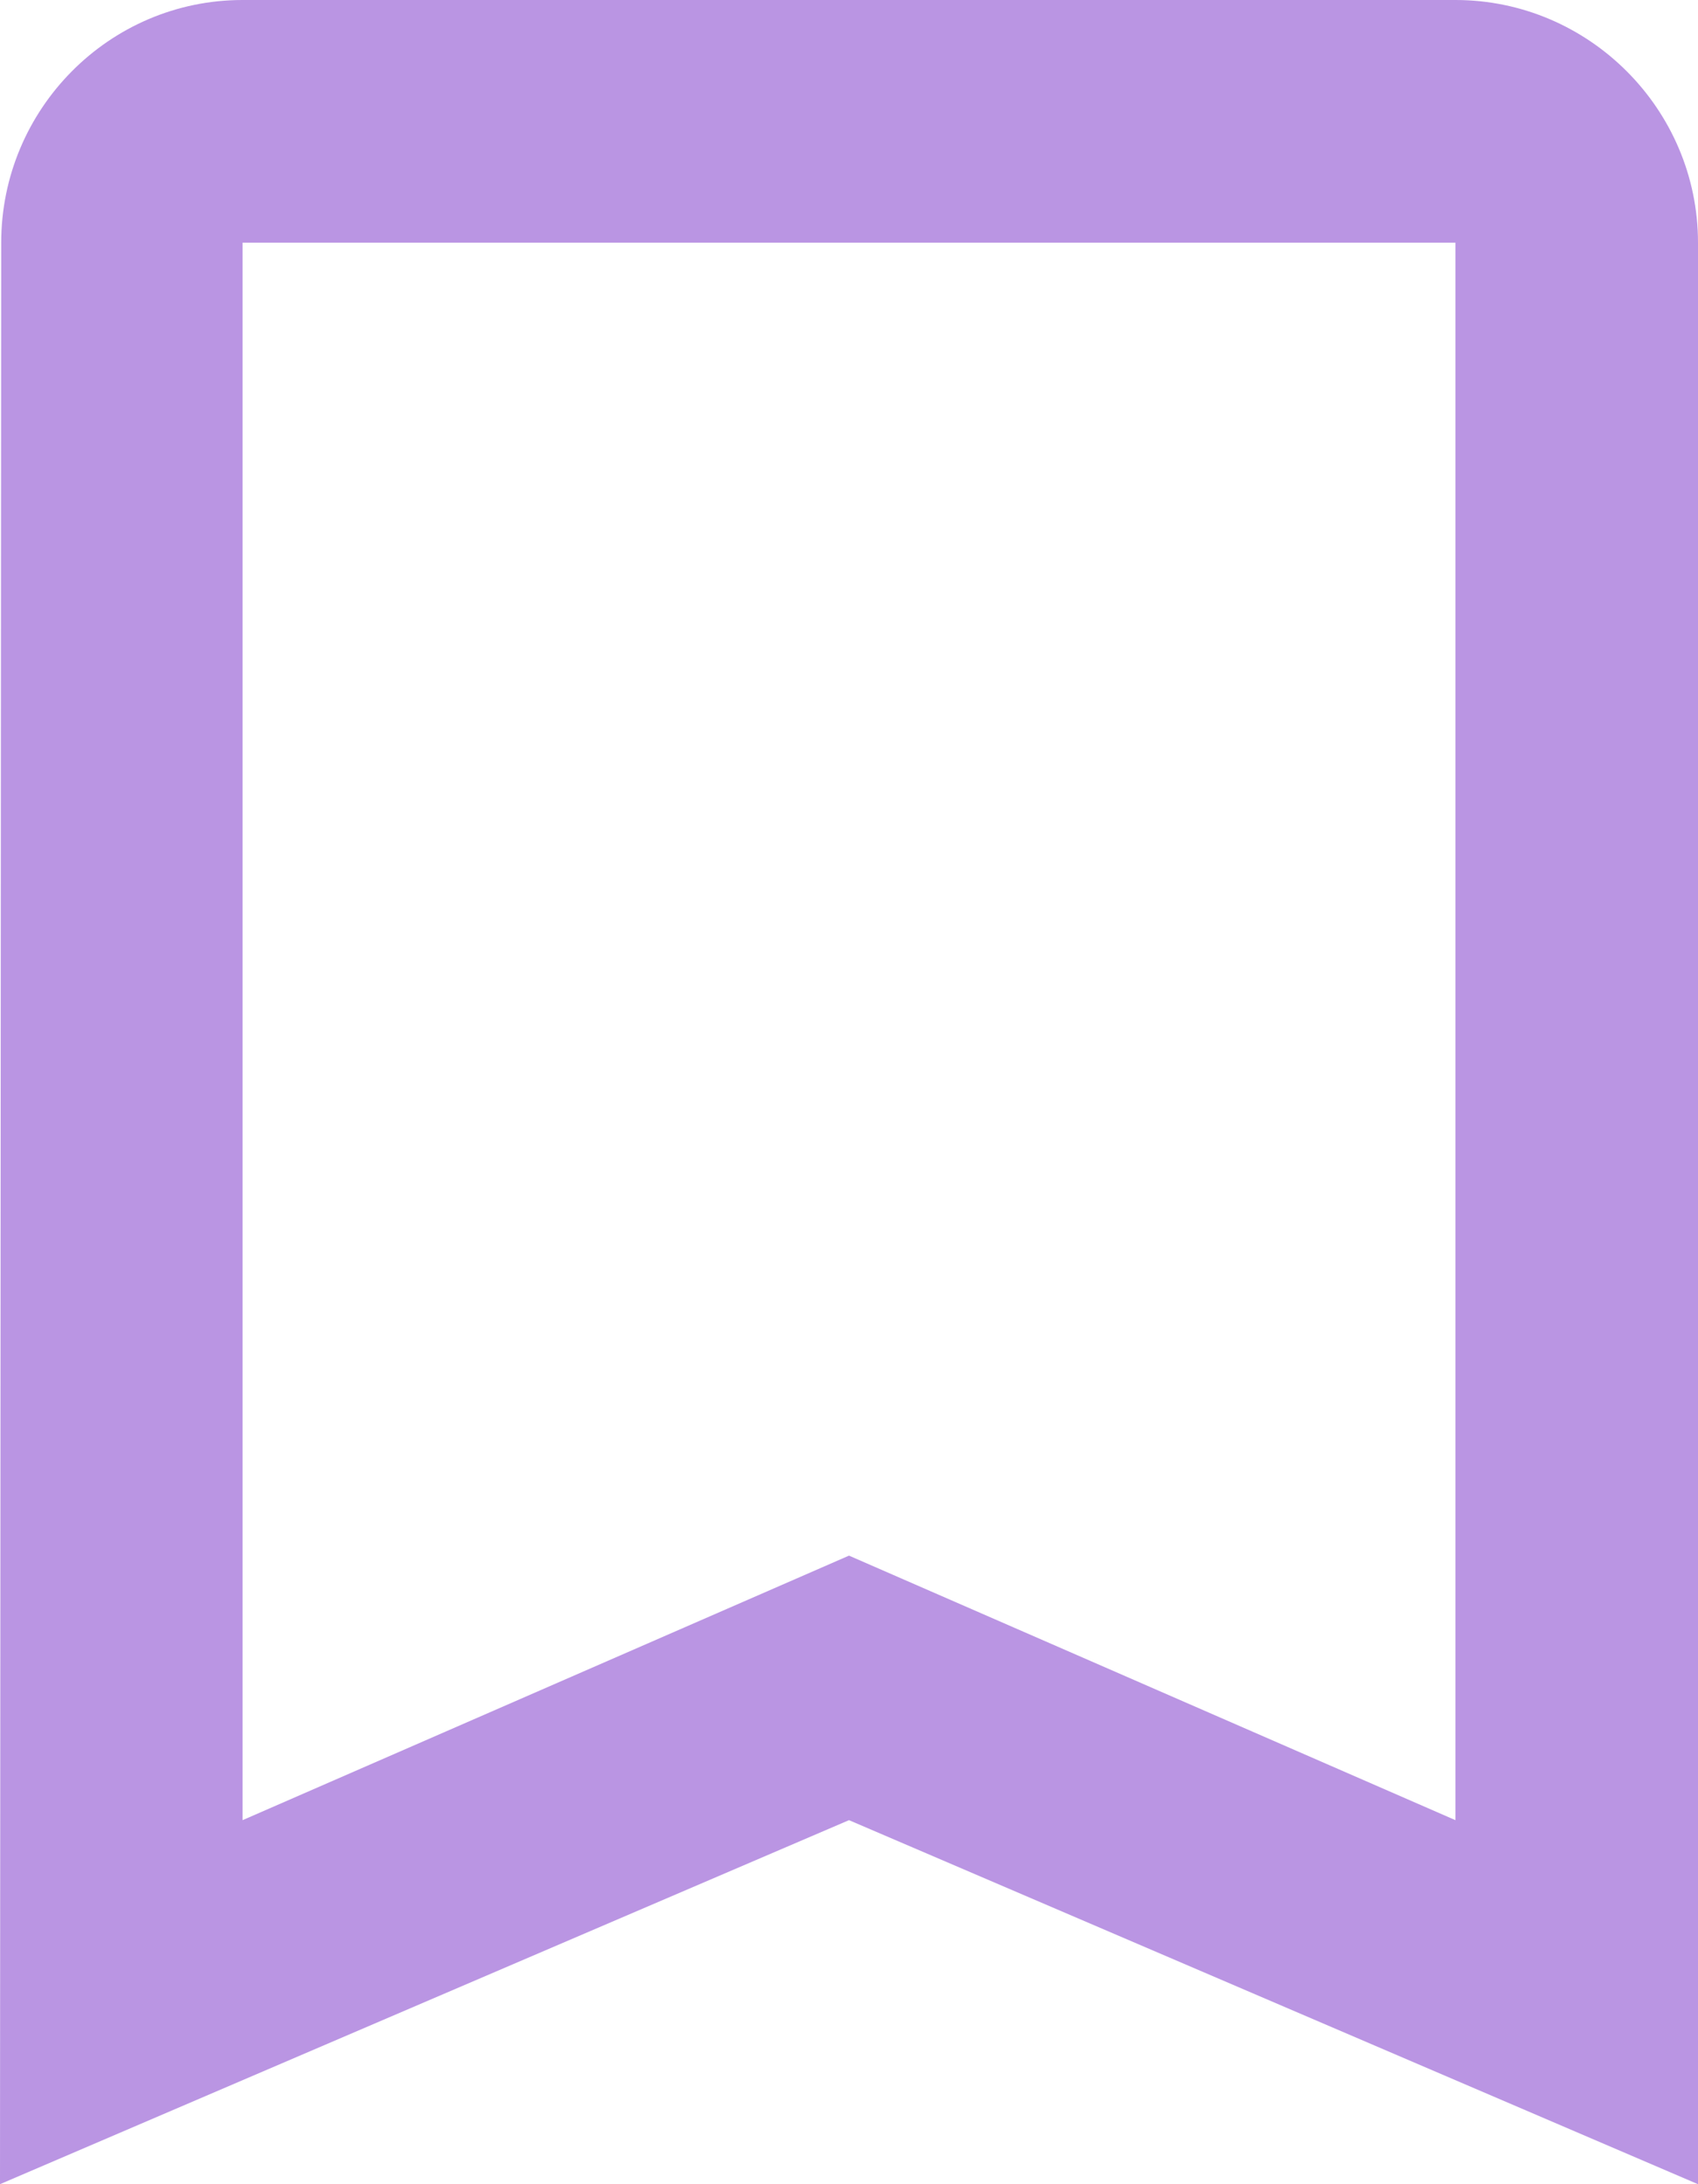 <svg width="14" height="18" viewBox="0 0 14 18" xmlns="http://www.w3.org/2000/svg"><title>ic_bookmark_border_black_24px</title><g fill="none" fill-rule="evenodd"><path d="M12 0H2C.9 0 .01.9.01 2L0 18l7-3 7 3V2c0-1.1-.9-2-2-2zm0 15l-5-2.18L2 15V2h10v13z" fill="#BA95E3"/><path d="M-5-3h24v24H-5V-3z"/></g></svg>